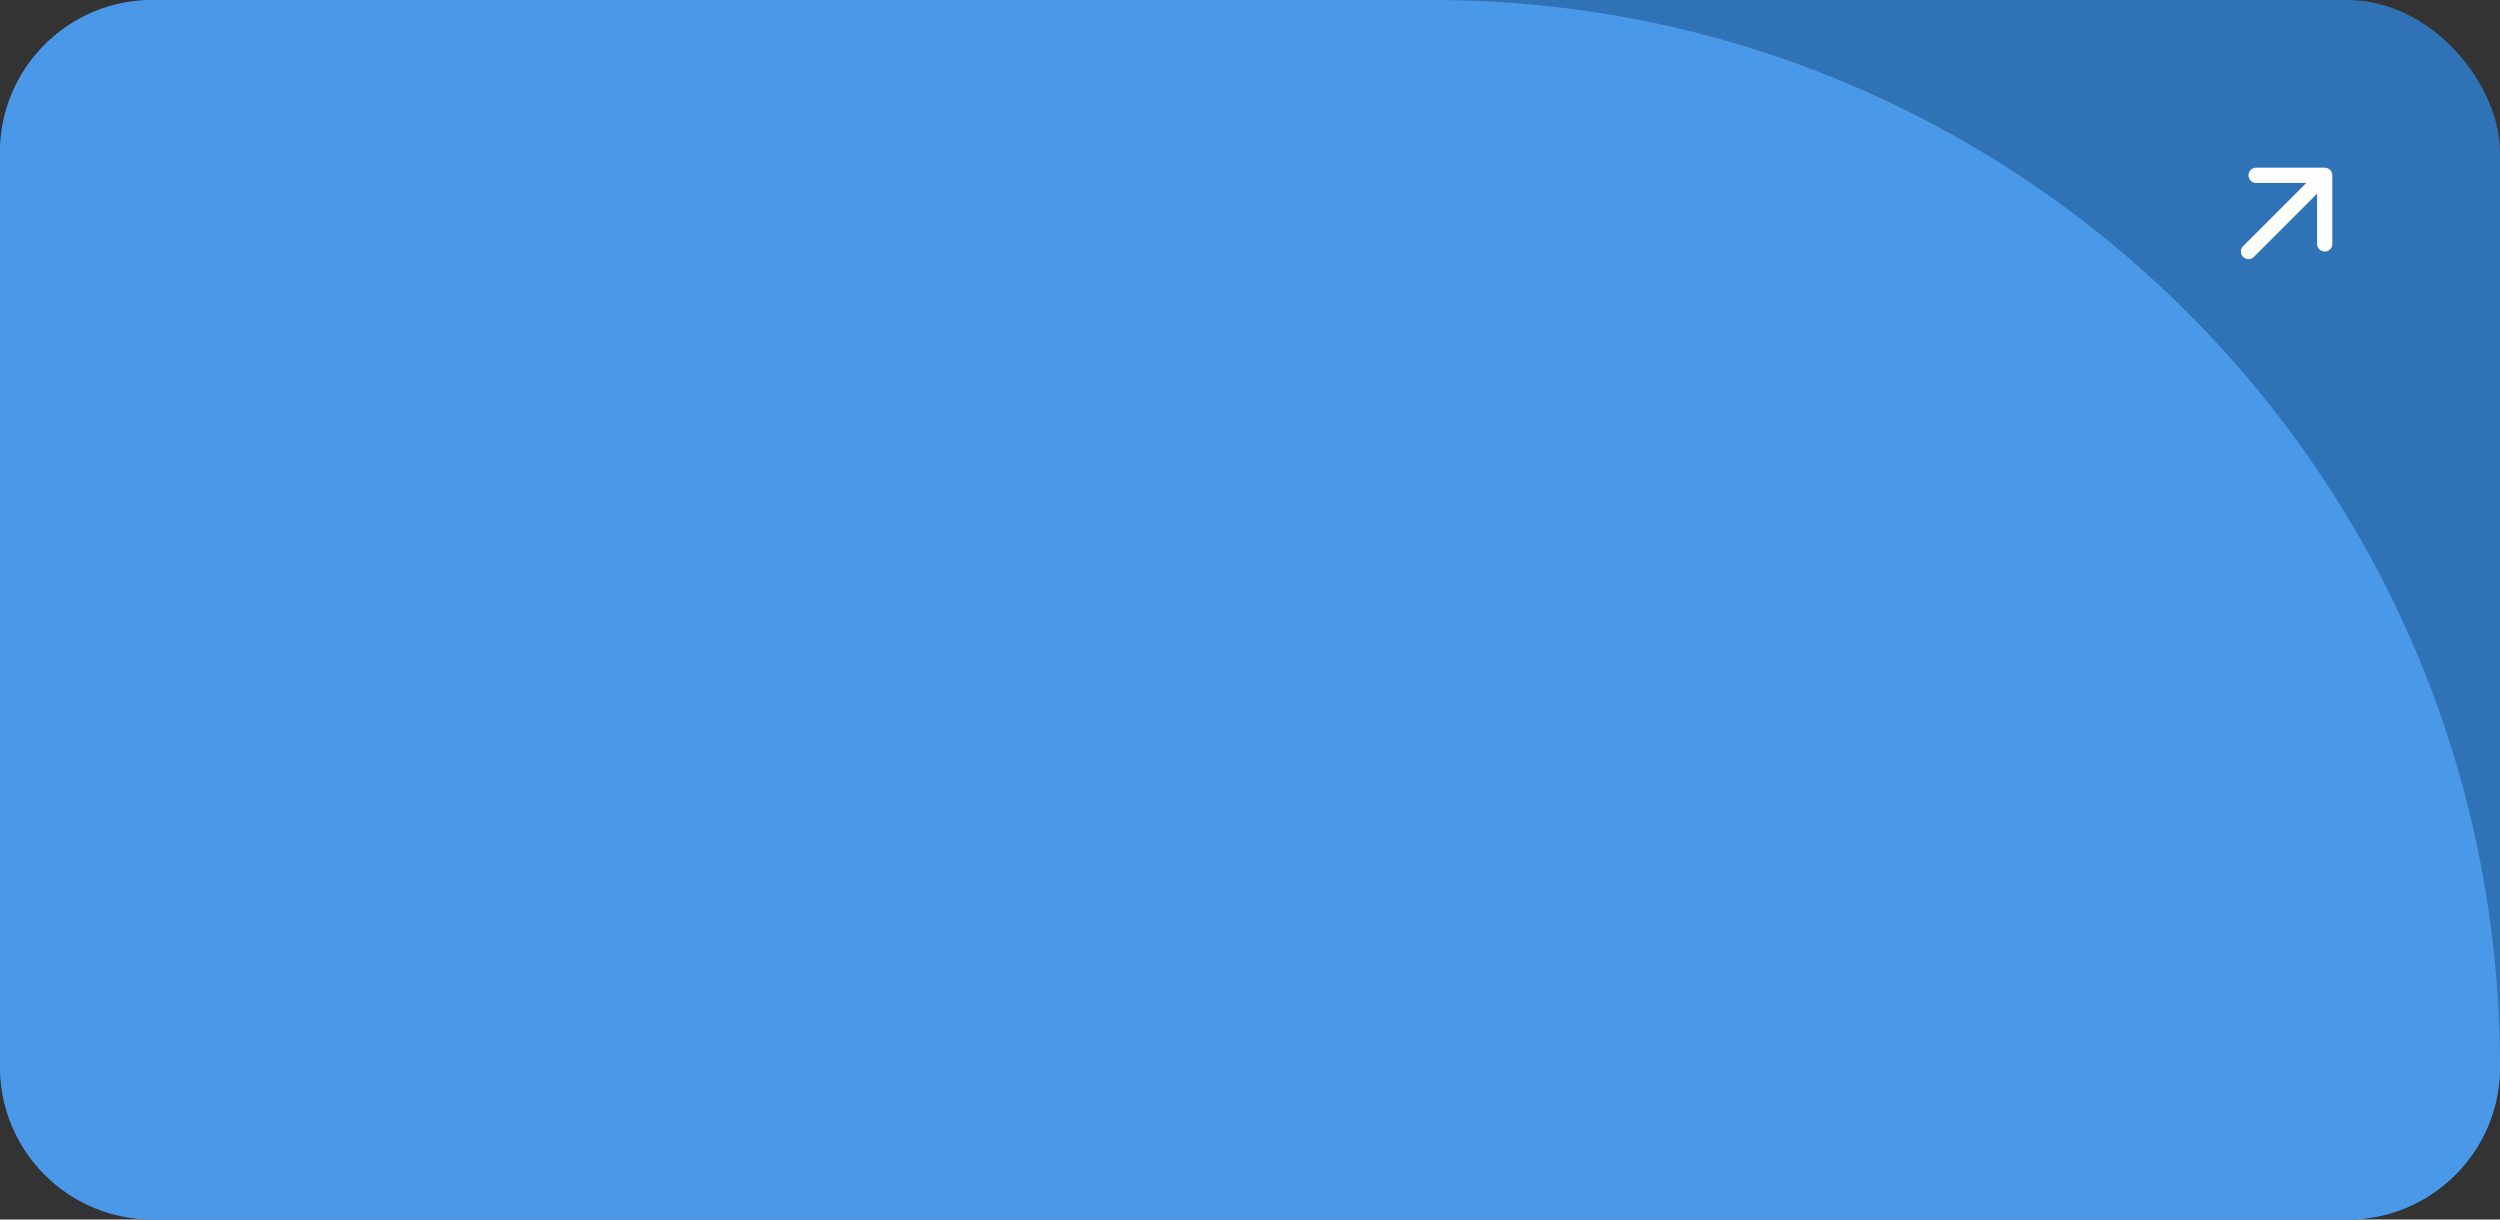 <svg width="328" height="160" viewBox="0 0 328 160" fill="none" xmlns="http://www.w3.org/2000/svg">
    <rect x="0" y="0" width="328" height="160" fill="#333333" stroke="none"/>
    <rect width="328" height="160" rx="20" fill="#2F72B5"/>
    <path d="M0 20C0 8.954 8.954 0 20 0H188C265.32 0 328 62.68 328 140V140C328 151.046 319.046 160 308 160H20C8.954 160 0 151.046 0 140V20Z" fill="#4A99E9"/>
    <path d="M305 23L295 33M305 23H296M305 23V32" stroke="white" stroke-width="2" stroke-linecap="round" stroke-linejoin="round"/>
</svg>
